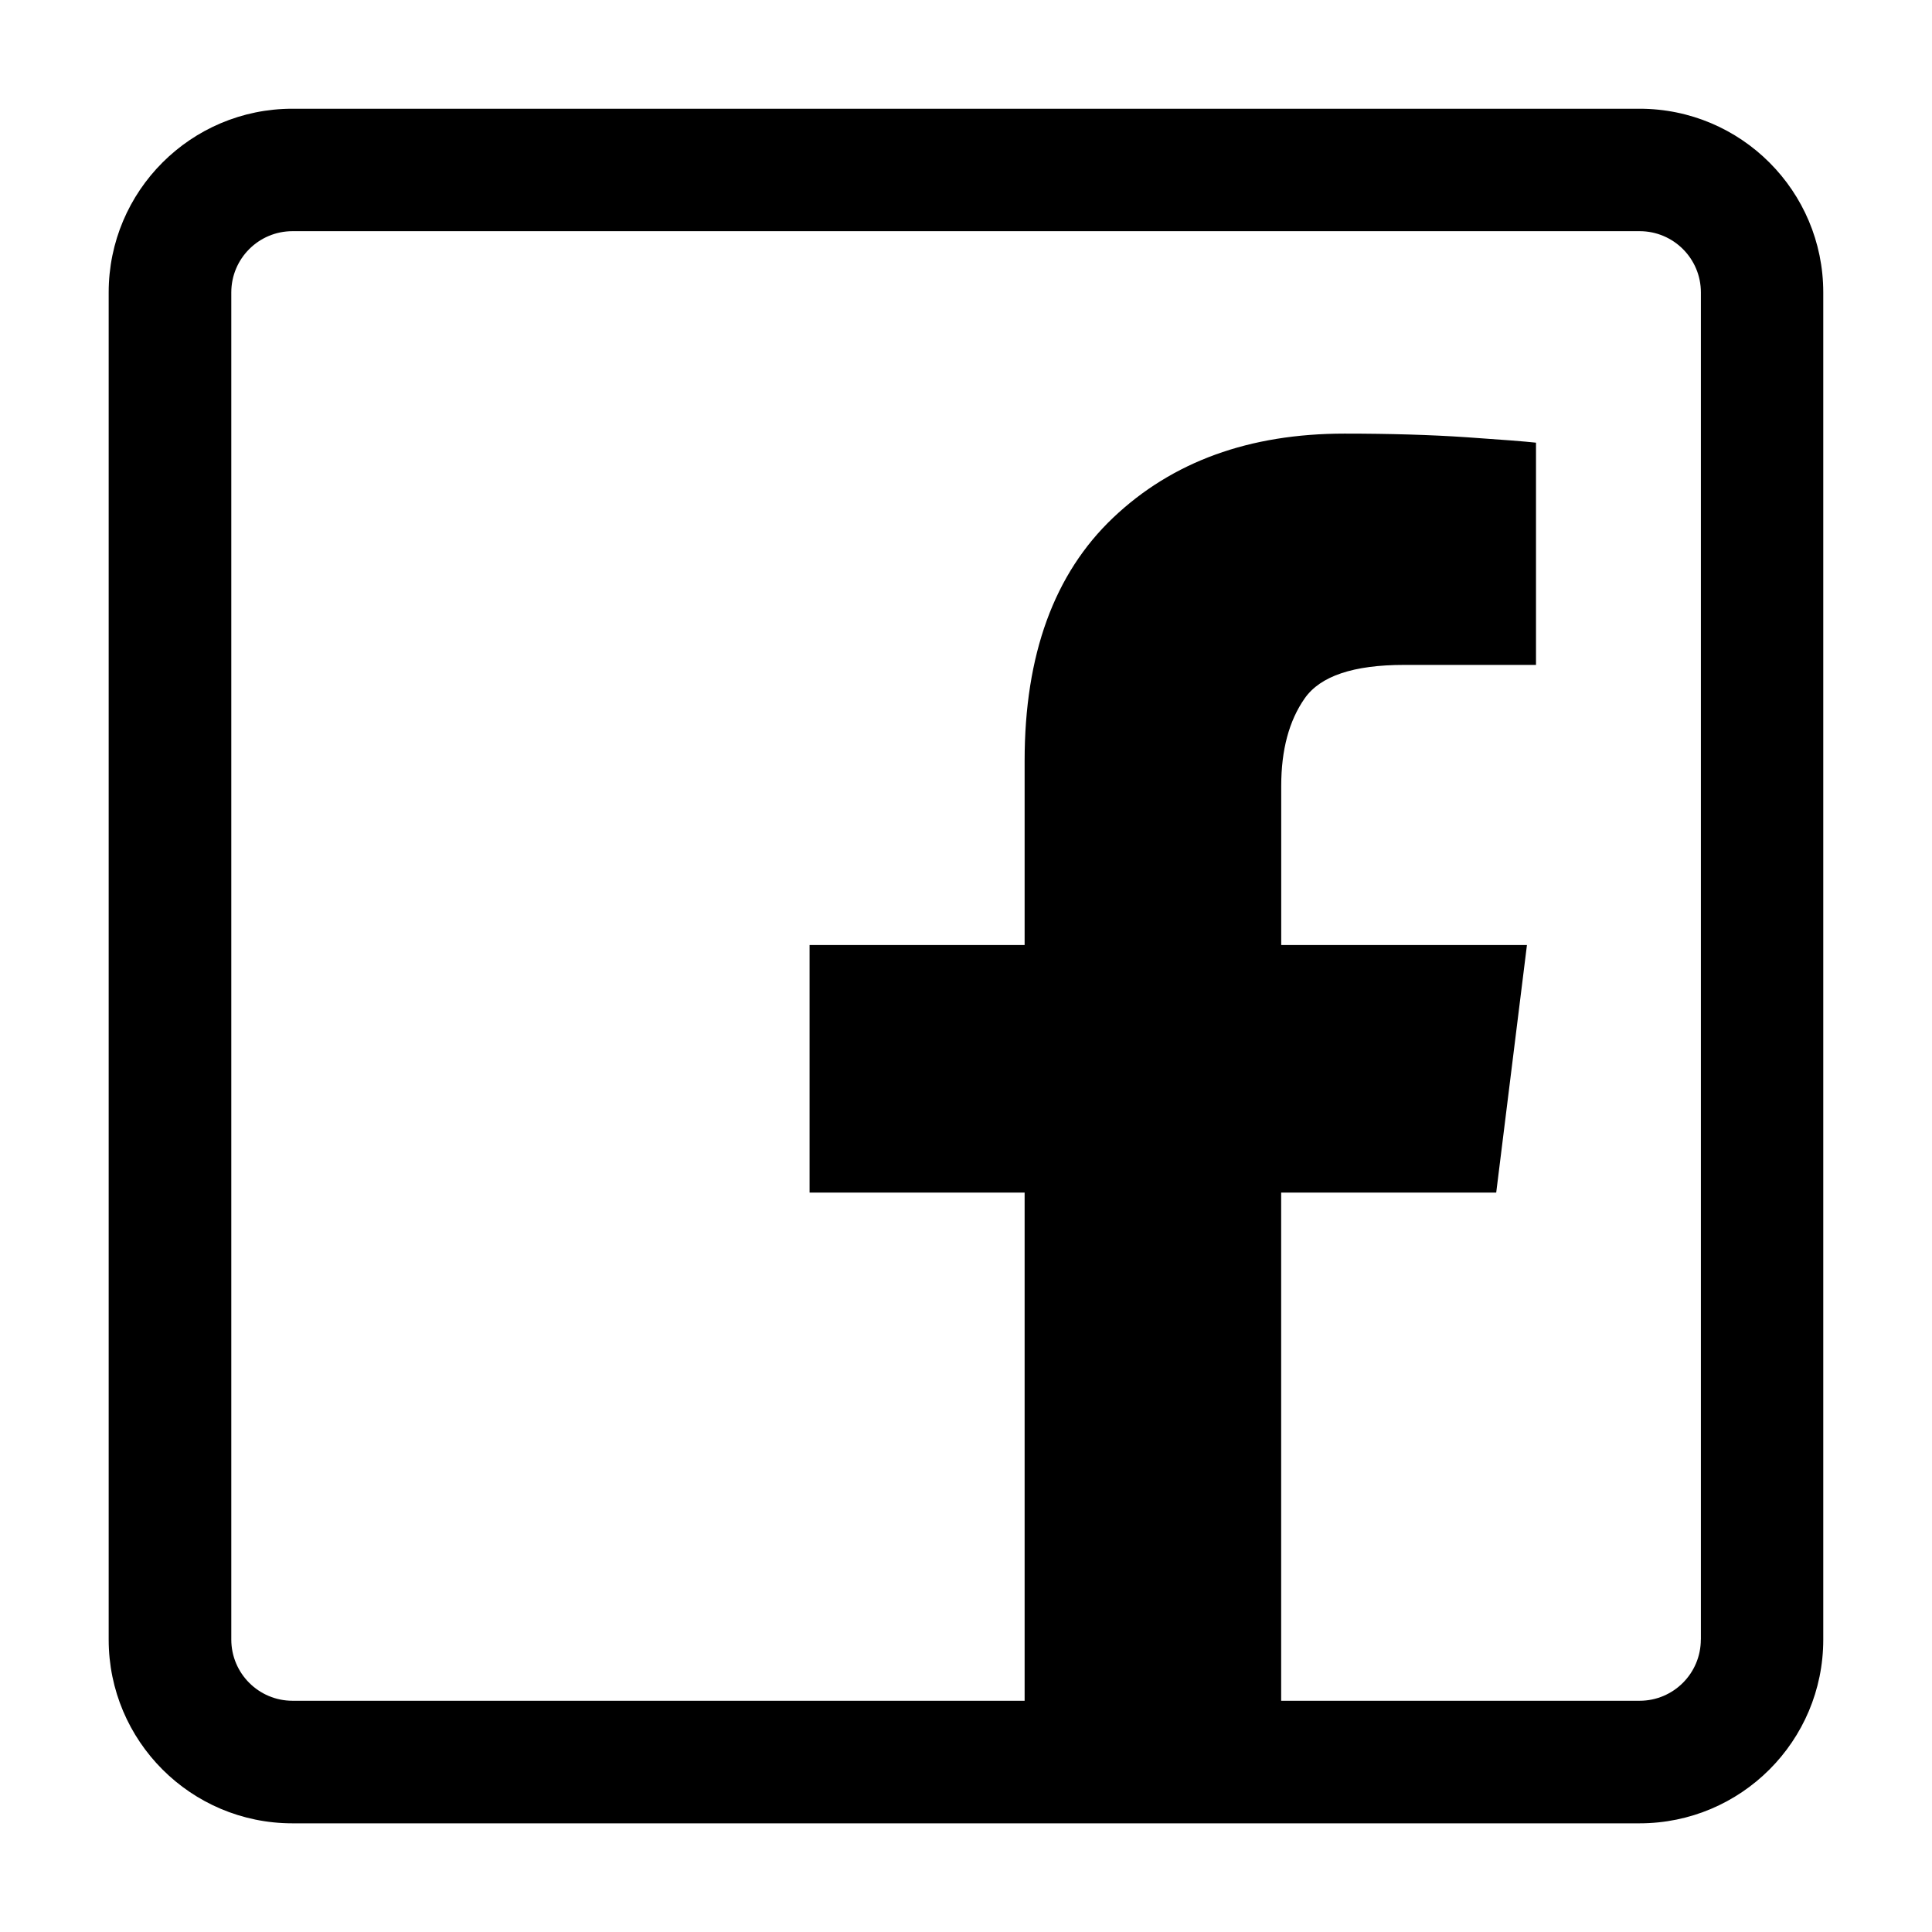<?xml version="1.0" encoding="utf-8"?>
<!-- Generated by IcoMoon.io -->
<!DOCTYPE svg PUBLIC "-//W3C//DTD SVG 1.1//EN" "http://www.w3.org/Graphics/SVG/1.1/DTD/svg11.dtd">
<svg version="1.1" xmlns="http://www.w3.org/2000/svg" xmlns:xlink="http://www.w3.org/1999/xlink" width="32" height="32" viewBox="0 0 32 32">
<path d="M27.156 1.801h-22.313c-1.681 0-3.043 1.362-3.043 3.043v22.313c0 1.68 1.362 3.043 3.043 3.043h22.313c1.68 0 3.043-1.362 3.043-3.043v-22.313c0-1.68-1.362-3.043-3.043-3.043zM28.171 27.156c0 0.56-0.454 1.014-1.014 1.014h-5.937v-8.417h3.562l0.509-4.1h-4.070v-2.634c0-0.599 0.13-1.082 0.389-1.452s0.808-0.554 1.646-0.554h2.185v-3.681c-0.18-0.020-0.564-0.050-1.152-0.090s-1.262-0.060-2.020-0.060c-1.576 0-2.853 0.464-3.831 1.392s-1.467 2.27-1.467 4.026v3.053h-3.562v4.1h3.562v8.417h-12.126c-0.56 0-1.014-0.454-1.014-1.014v-22.313c0-0.56 0.454-1.014 1.014-1.014h22.313c0.56 0 1.014 0.454 1.014 1.014v22.313z"></path>
</svg>
